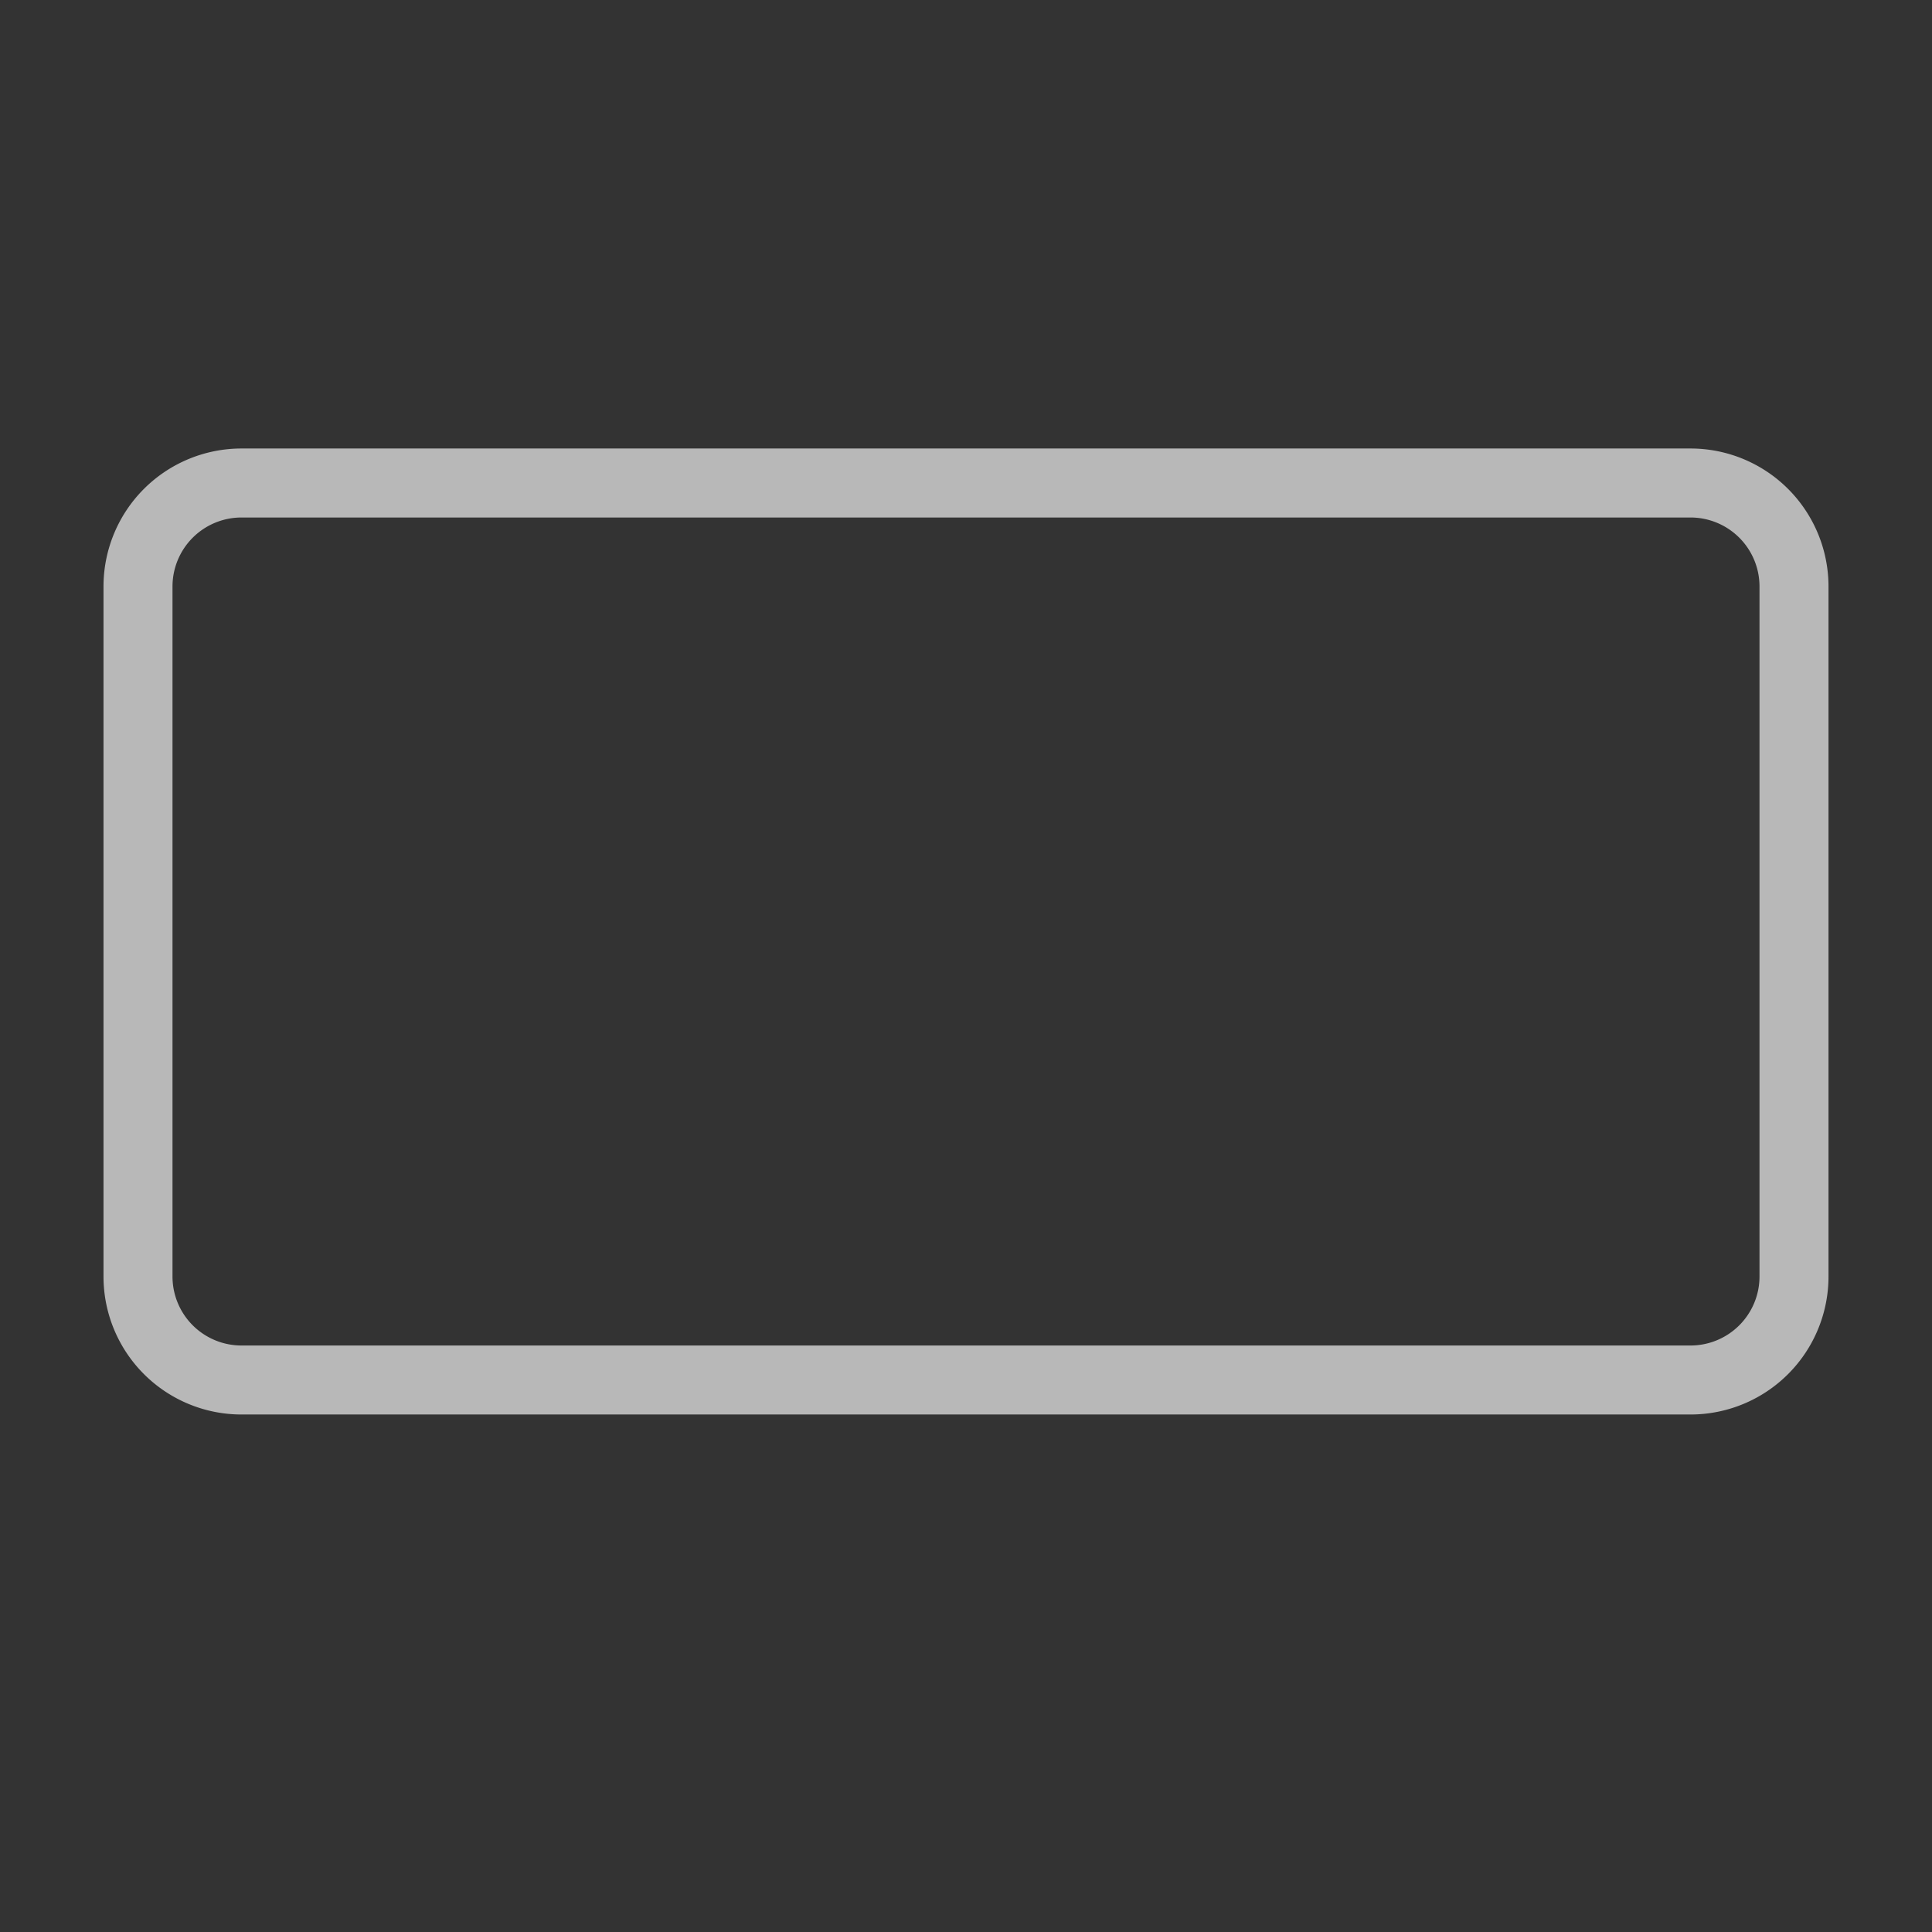 <svg xmlns="http://www.w3.org/2000/svg" data-name="S_Shape16to9_28_N_D@2x" height="56" id="S_Shape16to9_28_N_D_2x" viewBox="0 0 56 56" width="56">
  <rect x="0" y="0" width="56" height="56" fill="#333333" stroke="none"/>
  <defs>
    <style>
      .fill {
        fill: #fff;
        fill-rule: evenodd;
        opacity: 0.65;
      }

      
    </style>
  </defs>
  <title>S_Shape16to9_28_N_D@2x</title>
  <path class="fill" d="M49,15a2,2,0,0,1,2,2V37a2,2,0,0,1-2,2H7a2,2,0,0,1-2-2V17a2,2,0,0,1,2-2Zm0-2H7a4,4,0,0,0-4,4V37a4,4,0,0,0,4,4H49a4,4,0,0,0,4-4V17A4,4,0,0,0,49,13Z" />
  </svg>